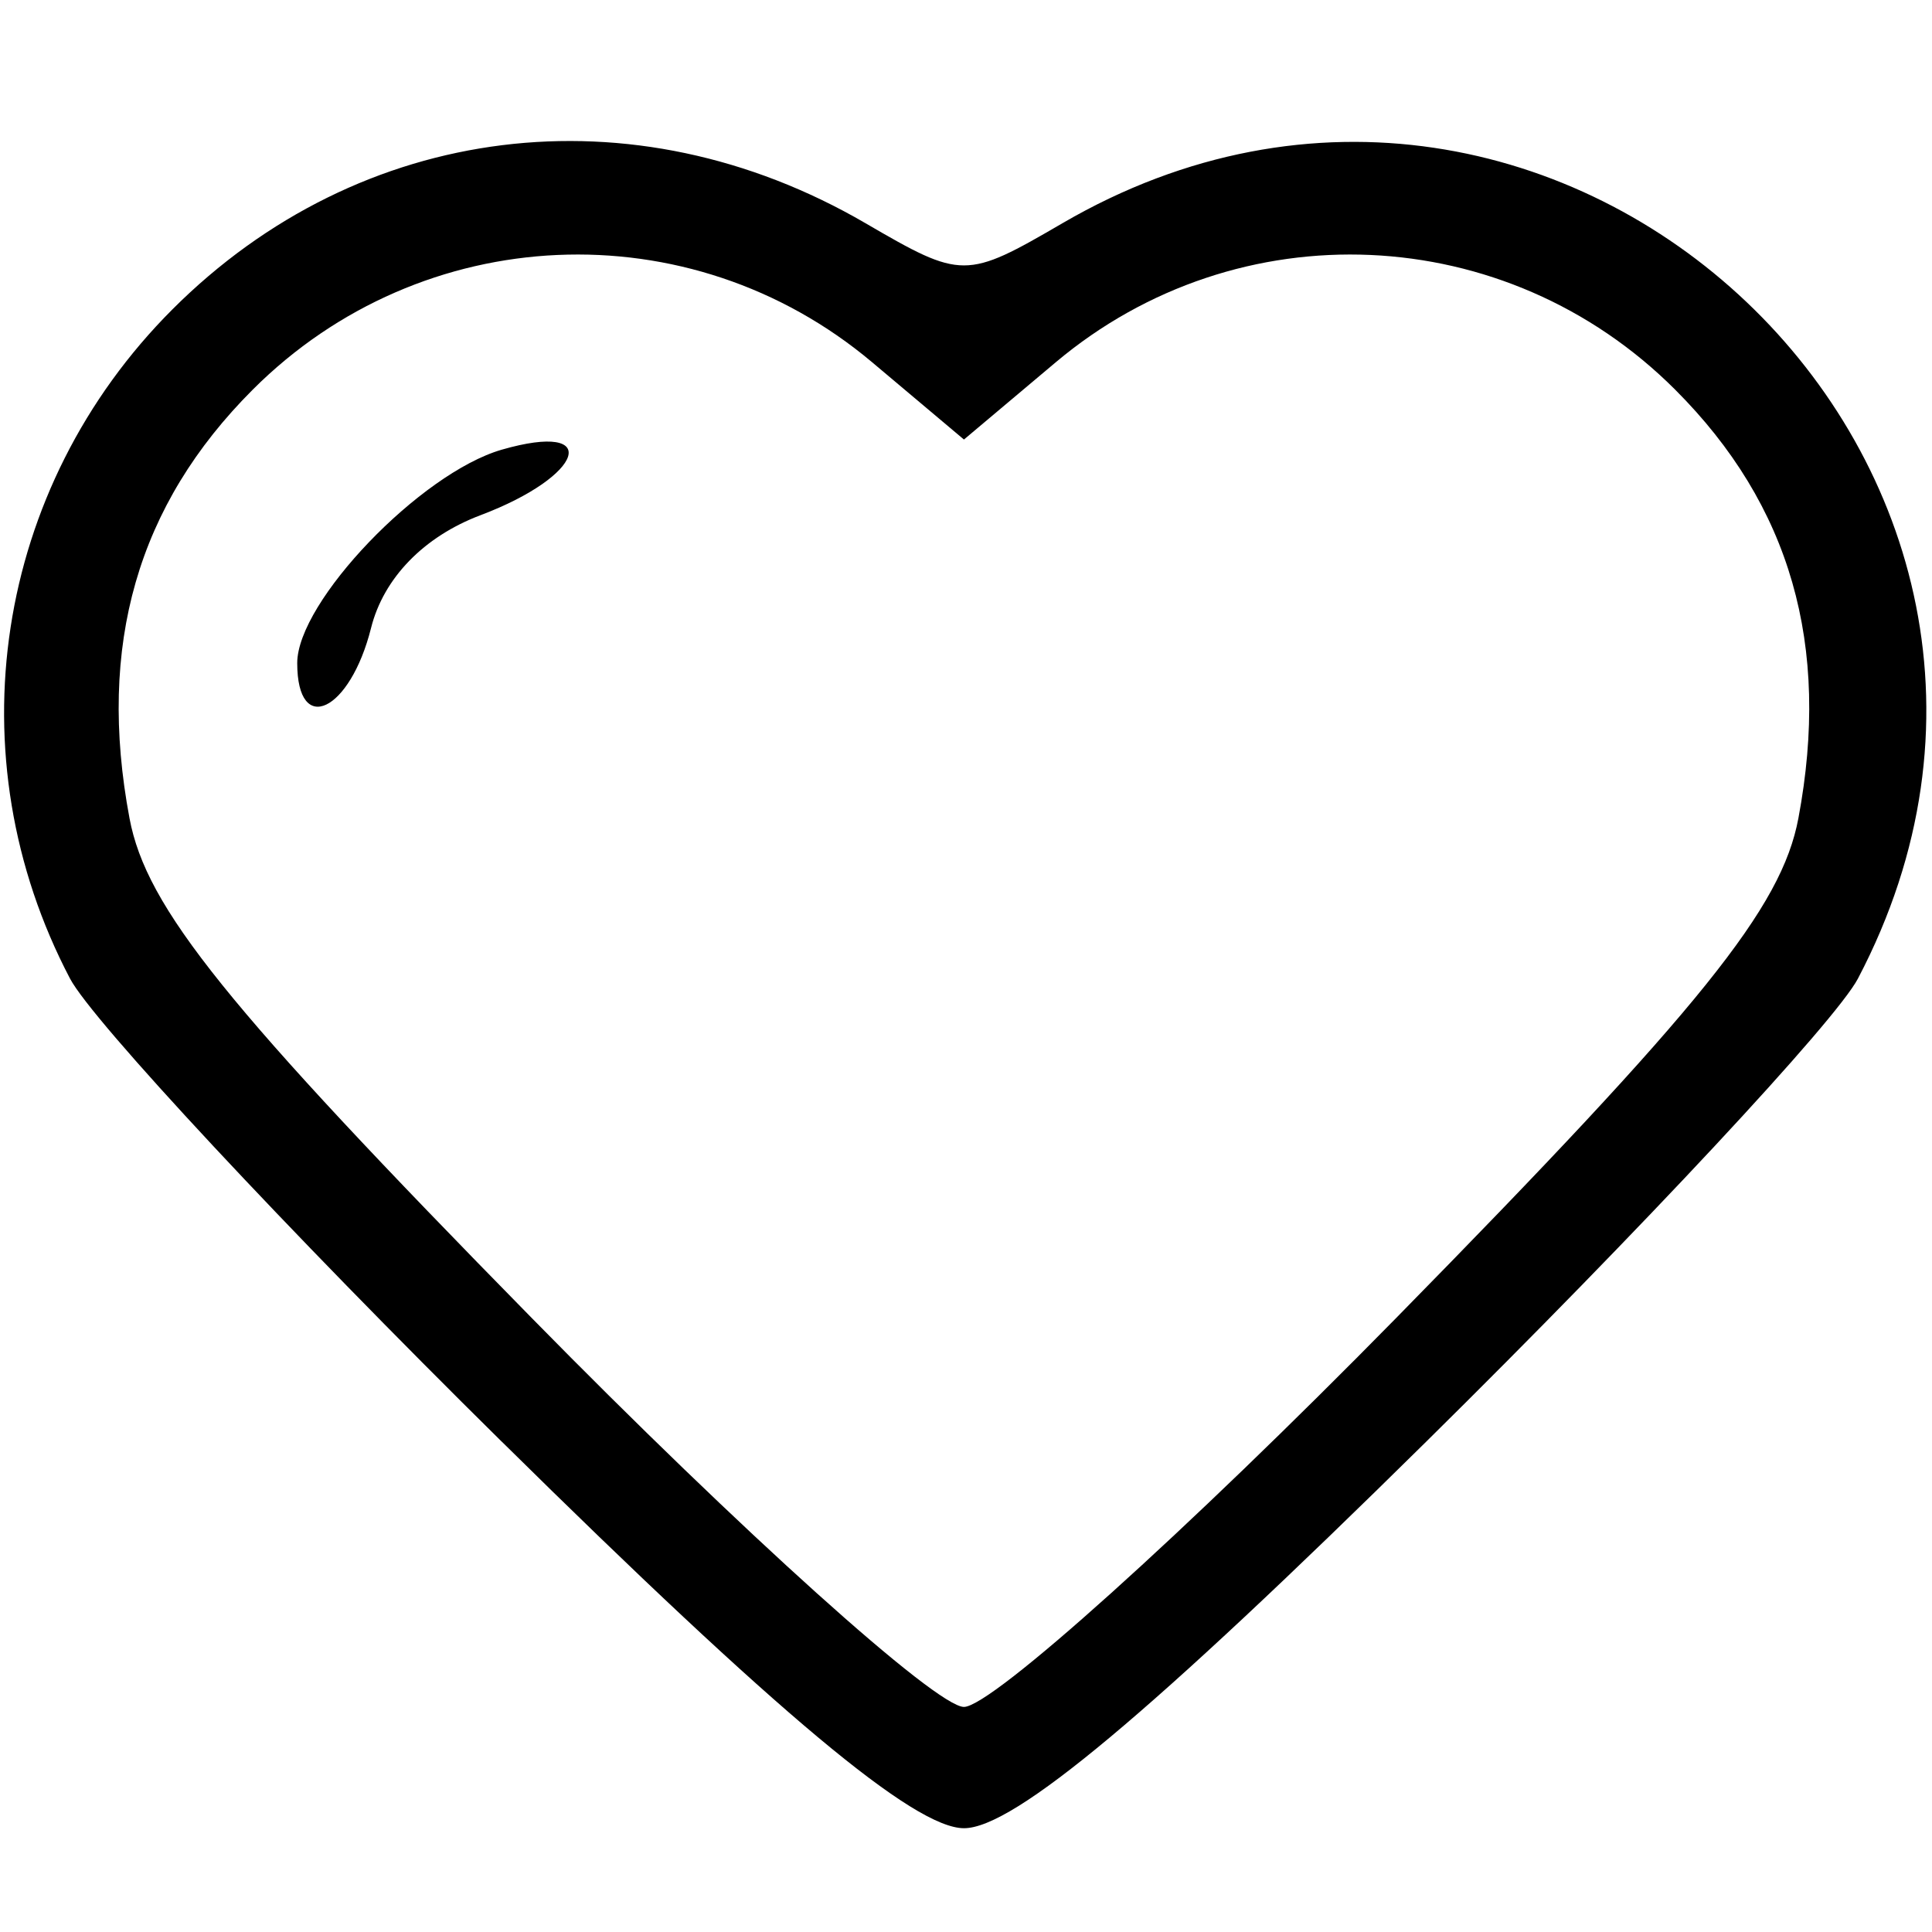<!-- Generated by IcoMoon.io -->
<svg version="1.1" xmlns="http://www.w3.org/2000/svg" width="32" height="32" viewBox="0 0 32 32">
<title>heart</title>
<path d="M8.313 23.881c-3.567-3.52-6.785-6.973-7.153-7.672-1.936-3.685-1.255-8.133 1.696-11.085 3.107-3.107 7.629-3.669 11.479-1.427 1.601 0.932 1.662 0.932 3.263 0 8.228-4.792 17.593 4.102 13.175 12.512-0.368 0.7-3.586 4.152-7.153 7.672-4.569 4.509-6.83 6.4-7.653 6.4s-3.085-1.891-7.653-6.4zM23.12 21.835c5.076-5.169 6.389-6.801 6.667-8.282 0.538-2.866-0.13-5.188-2.041-7.099-2.801-2.801-7.236-2.997-10.259-0.454l-1.521 1.28-1.521-1.28c-3.022-2.543-7.458-2.347-10.259 0.454-1.911 1.911-2.579 4.233-2.041 7.099 0.278 1.482 1.591 3.113 6.667 8.282 3.476 3.541 6.696 6.437 7.154 6.437s3.677-2.897 7.154-6.437zM4.923 10.983c0-1.018 2.040-3.146 3.388-3.535 1.67-0.481 1.372 0.435-0.354 1.086-0.937 0.354-1.604 1.041-1.811 1.867-0.348 1.387-1.223 1.803-1.223 0.582z"></path>
</svg>
